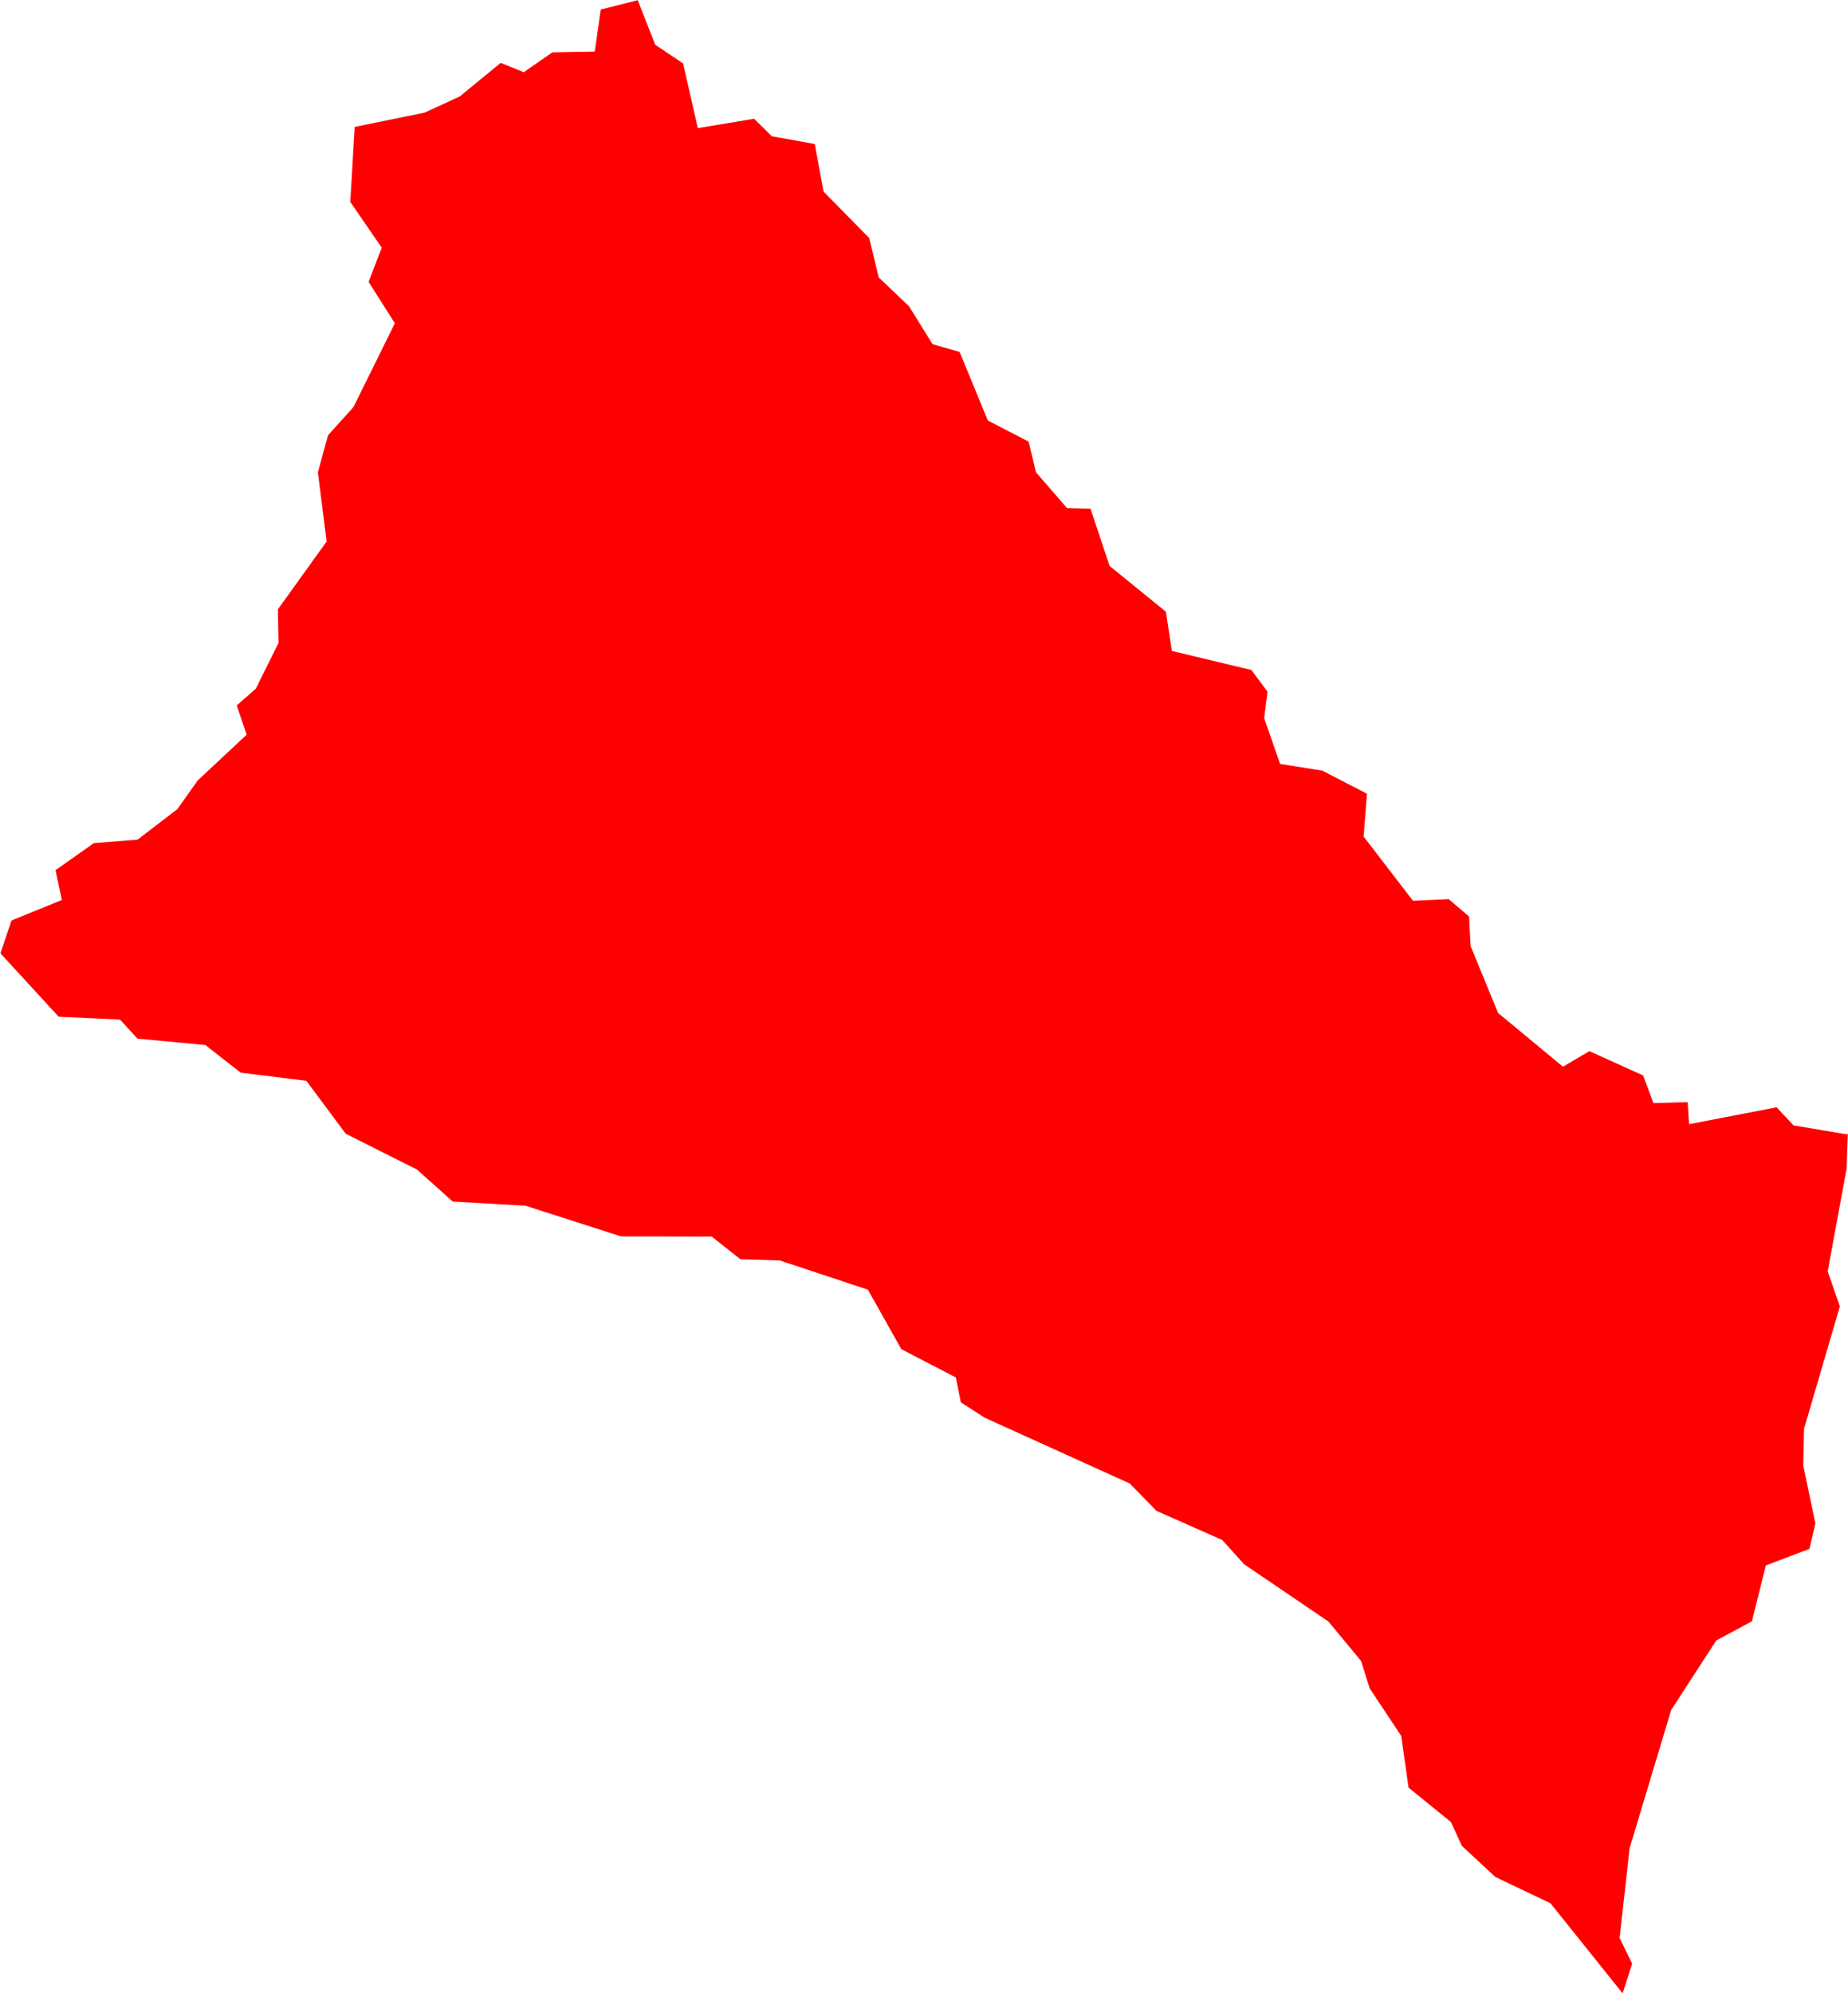 <svg version="1.1" xmlns="http://www.w3.org/2000/svg" xmlns:xlink="http://www.w3.org/1999/xlink" width="9.29" height="10.02" viewBox="0,0,9.29,10.02"><g transform="translate(-322.362,-70.931)"><g fill="#ff0000" fill-rule="evenodd" stroke="#ffffff" stroke-width="0" stroke-linecap="round" stroke-linejoin="round" stroke-miterlimit="10"><path d="M331.651,76.63l-0.006,0.175l-0.095,0.517l0.061,0.176l-0.18,0.615l-0.004,0.184l0.061,0.292l-0.03,0.128l-0.219,0.083l-0.07,0.281l-0.179,0.096l-0.227,0.35l-0.209,0.695l-0.05,0.451l0.063,0.129l-0.048,0.149l-0.363,-0.453l-0.277,-0.132l-0.168,-0.156l-0.055,-0.12l-0.213,-0.173l-0.037,-0.26l-0.158,-0.238l-0.044,-0.139l-0.164,-0.198l-0.424,-0.288l-0.11,-0.122l-0.33,-0.146l-0.135,-0.138l-0.728,-0.33l-0.121,-0.078l-0.025,-0.125l-0.274,-0.142l-0.168,-0.299l-0.443,-0.147l-0.198,-0.006l-0.144,-0.114l-0.456,-0.001l-0.48,-0.154l-0.366,-0.021l-0.18,-0.161l-0.358,-0.18l-0.198,-0.266l-0.33,-0.041l-0.178,-0.139l-0.341,-0.032l-0.088,-0.096l-0.308,-0.014l-0.293,-0.319l0.056,-0.165l0.253,-0.103l-0.032,-0.15l0.193,-0.136l0.219,-0.017l0.201,-0.154l0.102,-0.144l0.246,-0.23l-0.05,-0.147l0.096,-0.084l0.114,-0.23l-0.003,-0.169l0.245,-0.341l-0.044,-0.348l0.051,-0.186l0.128,-0.142l0.208,-0.421l-0.132,-0.208l0.066,-0.172l-0.158,-0.23l0.022,-0.377l0.352,-0.072l0.176,-0.081l0.206,-0.169l0.116,0.047l0.144,-0.1l0.213,-0.004l0.03,-0.211l0.186,-0.047l0.088,0.224l0.14,0.094l0.074,0.325l0.283,-0.047l0.089,0.088l0.216,0.039l0.044,0.239l0.23,0.234l0.047,0.197l0.153,0.146l0.118,0.19l0.136,0.039l0.142,0.345l0.205,0.106l0.037,0.154l0.156,0.18l0.118,0.003l0.096,0.288l0.283,0.23l0.03,0.197l0.4,0.096l0.081,0.109l-0.017,0.133l0.08,0.23l0.213,0.034l0.224,0.116l-0.017,0.215l0.248,0.323l0.18,-0.008l0.102,0.087l0.008,0.149l0.138,0.336l0.326,0.27l0.133,-0.078l0.27,0.122l0.052,0.139l0.172,-0.005l0.007,0.111l0.44,-0.085l0.085,0.091l0.267,0.045"></path></g></g></svg>
